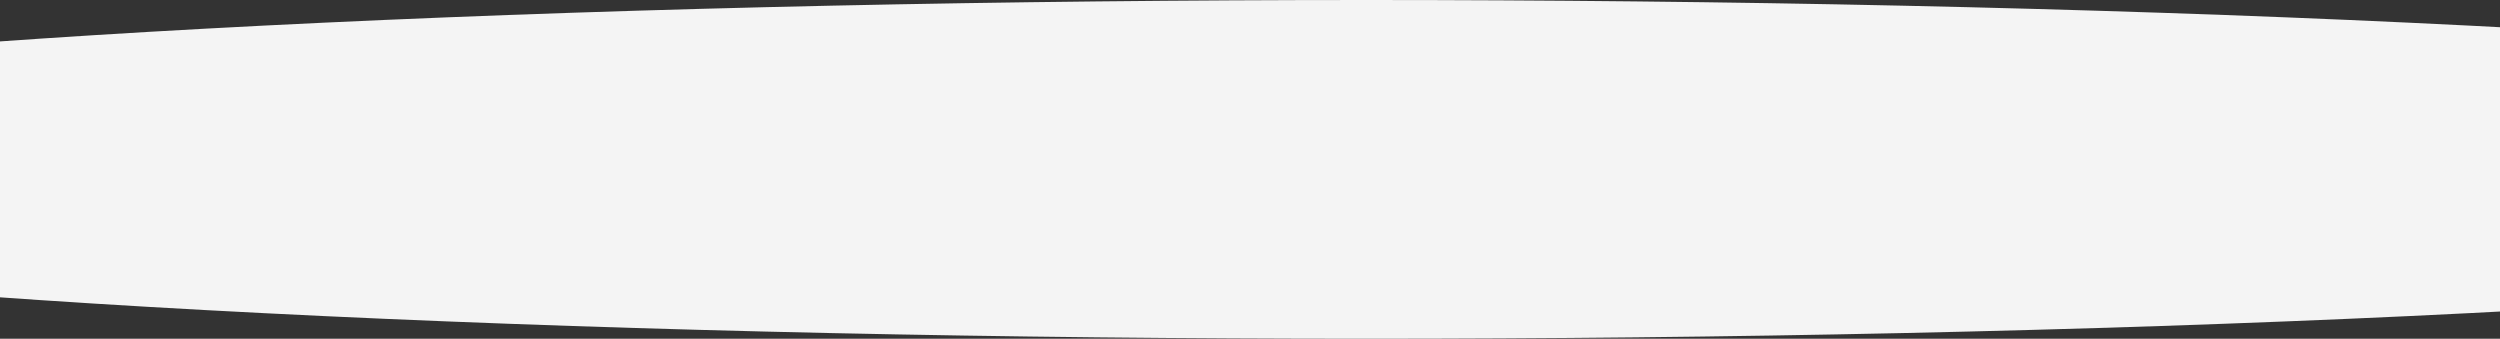 <?xml version="1.0" encoding="UTF-8"?>
<svg width="1321px" height="179px" viewBox="0 0 1321 179" version="1.1" xmlns="http://www.w3.org/2000/svg" xmlns:xlink="http://www.w3.org/1999/xlink">
    <rect x="0" y="0" width="1321" height="179" fill="#333333" stroke="none"/>
    <!-- Generator: Sketch 51.2 (57519) - http://www.bohemiancoding.com/sketch -->
    <title>Oval 2</title>
    <desc>Created with Sketch.</desc>
    <defs></defs>
    <g id="Publicaciones" stroke="none" stroke-width="1" fill="none" fill-rule="evenodd">
        <g transform="translate(0, -837)" fill="#F4F4F4" id="Oval-2">
            <ellipse cx="722" cy="926.5" rx="1102" ry="89.5"></ellipse>
        </g>
    </g>
</svg>